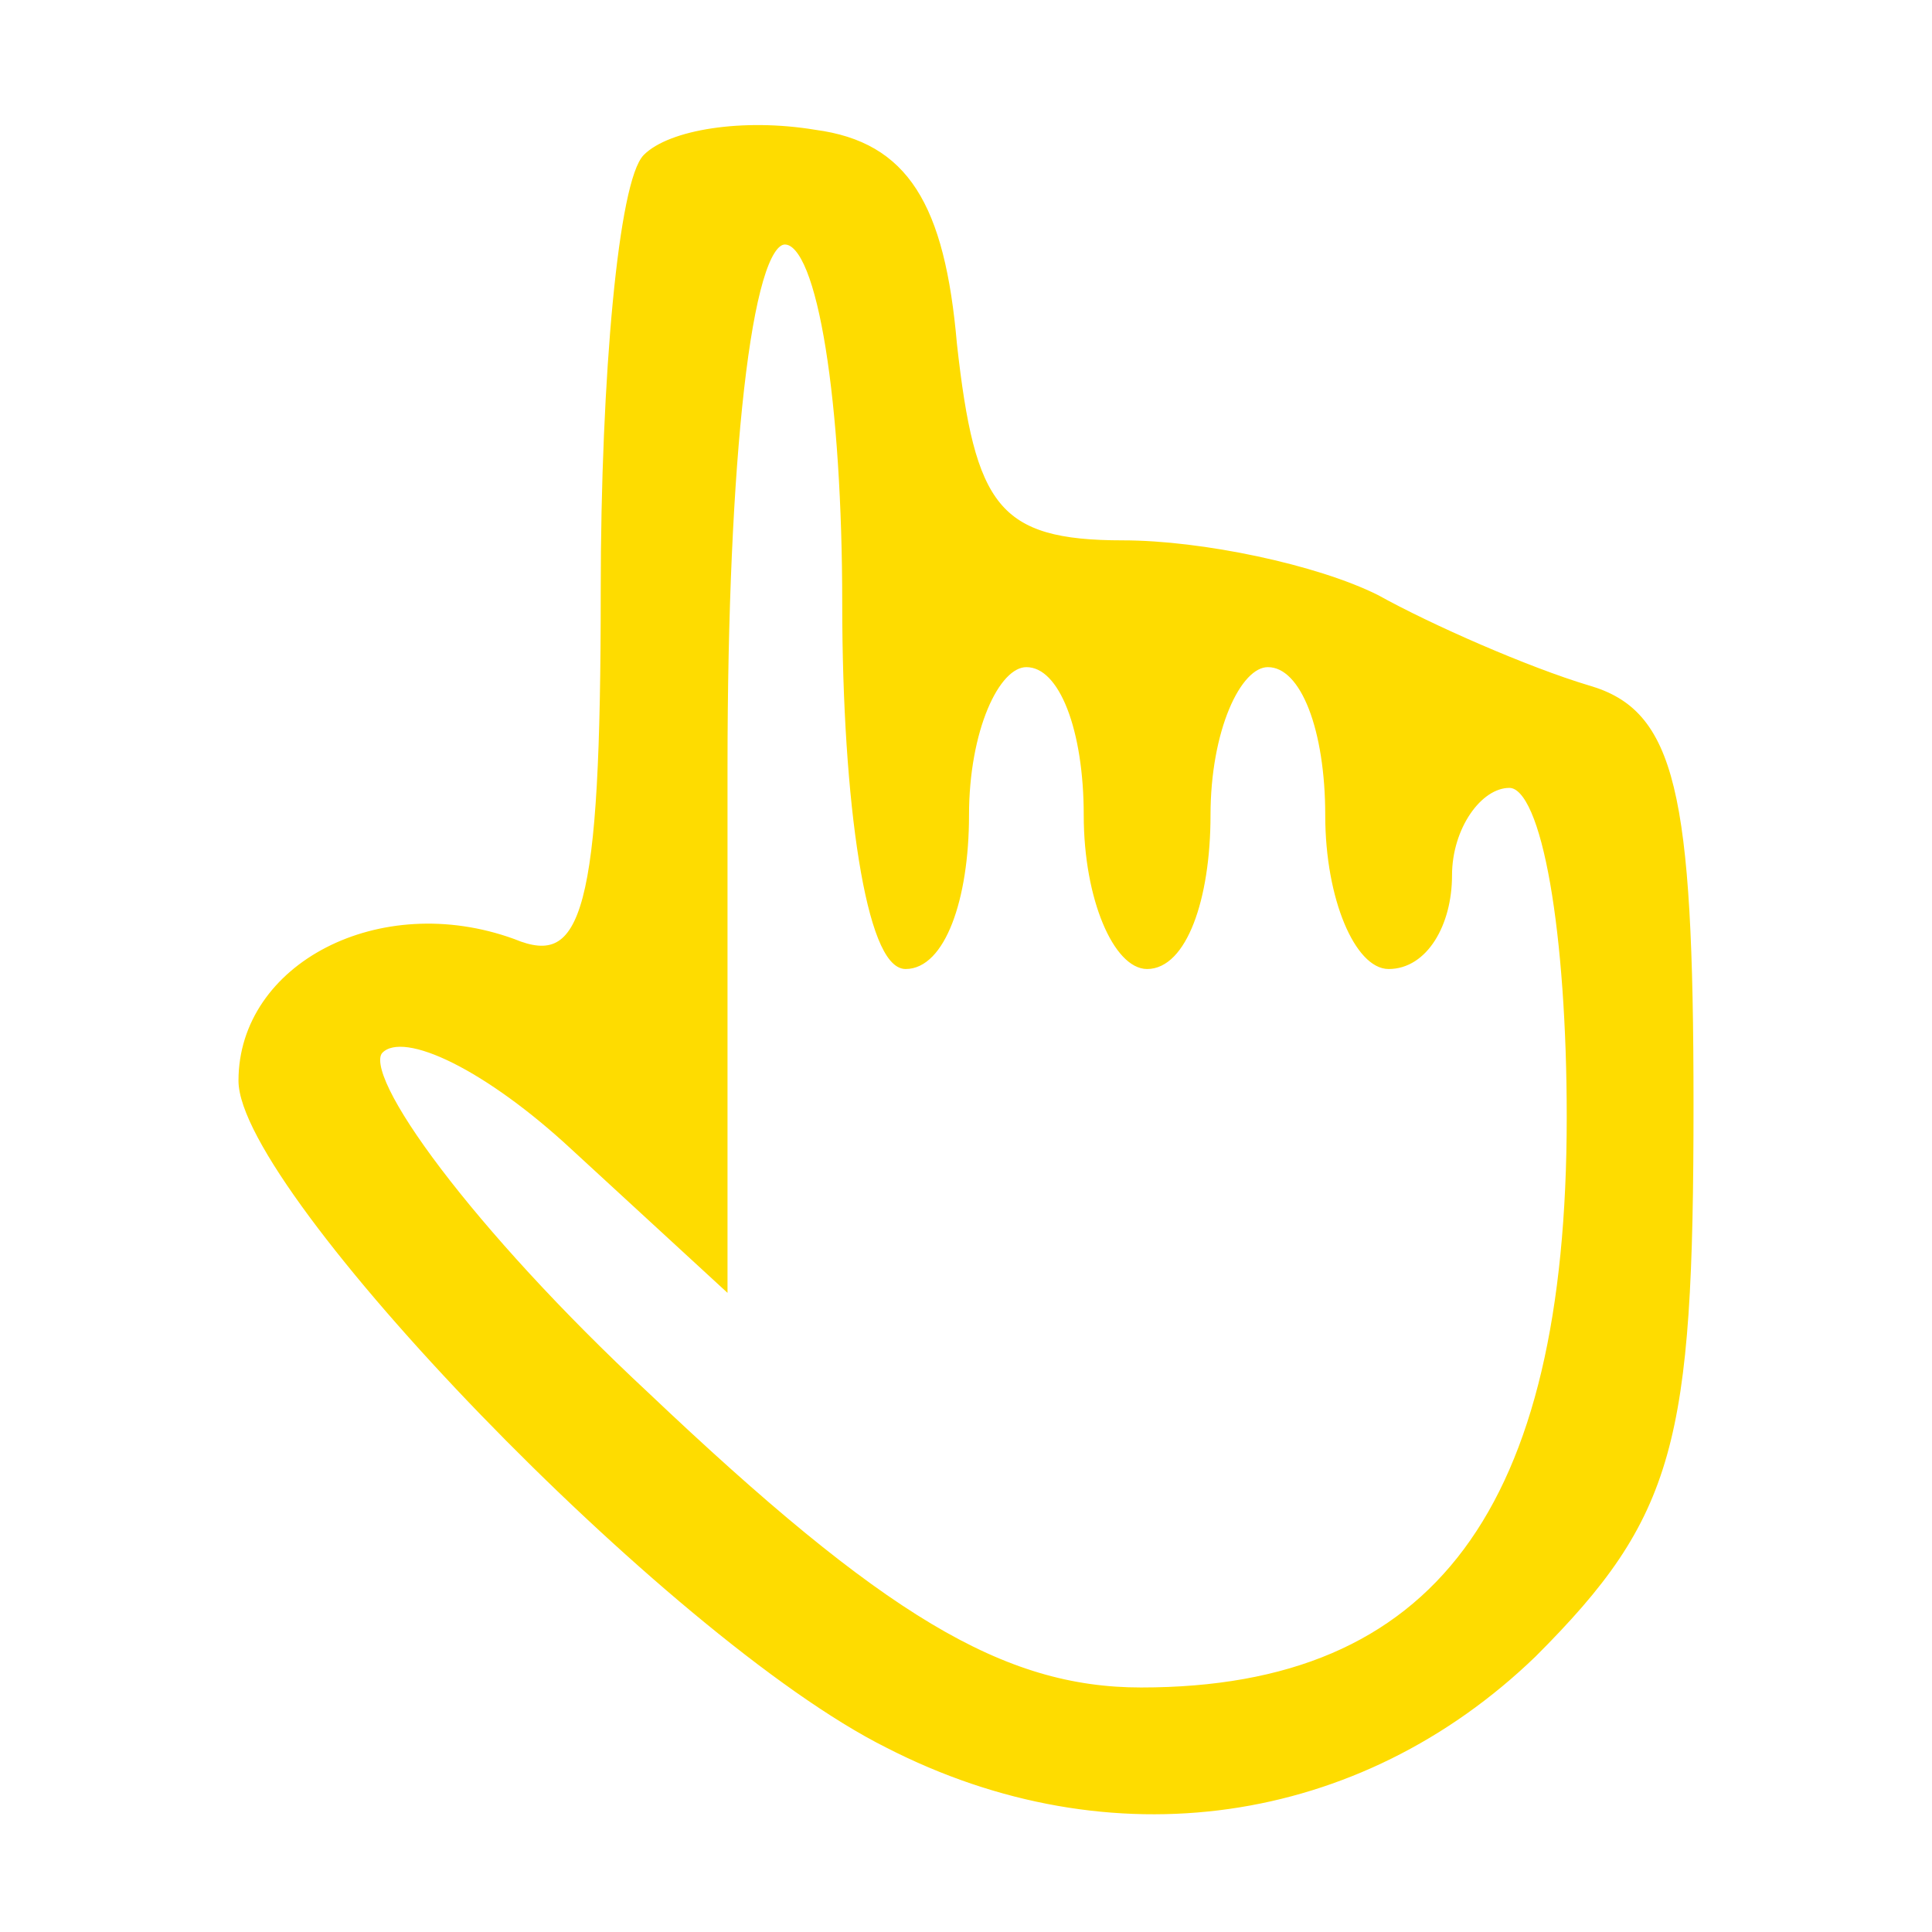 <?xml version="1.0" standalone="no"?>
<!DOCTYPE svg PUBLIC "-//W3C//DTD SVG 20010904//EN"
 "http://www.w3.org/TR/2001/REC-SVG-20010904/DTD/svg10.dtd">
<svg version="1.0" xmlns="http://www.w3.org/2000/svg"
 width="24" height="24" viewBox="0 0 32 32"
 preserveAspectRatio="xMidYMid meet">

<g transform="translate(0,32) scale(0.1,-0.1)"
fill="#FEDC00" stroke="#FEDC00">
<path d="M107 294 c-4 -4 -7 -36 -7 -72 0 -53 -3 -63 -15 -58 -22 8 -45 -4
-45 -23 0 -18 71 -92 107 -110 37 -19 78 -13 107 15 23 23 26 35 26 91 0 52
-3 65 -17 69 -10 3 -26 10 -35 15 -10 5 -29 9 -42 9 -21 0 -25 6 -28 33 -2 23
-8 33 -23 35 -12 2 -24 0 -28 -4z m33 -74 c0 -33 4 -60 10 -60 6 0 10 11 10
25 0 14 5 25 10 25 6 0 10 -11 10 -25 0 -14 5 -25 10 -25 6 0 10 11 10 25 0
14 5 25 10 25 6 0 10 -11 10 -25 0 -14 5 -25 10 -25 6 0 10 7 10 15 0 8 5 15
10 15 6 0 10 -25 10 -55 0 -65 -22 -95 -71 -95 -23 0 -43 12 -82 49 -29 27
-48 53 -44 57 4 4 18 -3 32 -16 l25 -23 0 86 c0 51 4 87 10 87 6 0 10 -27 10
-60z"/>
</g>
</svg>
